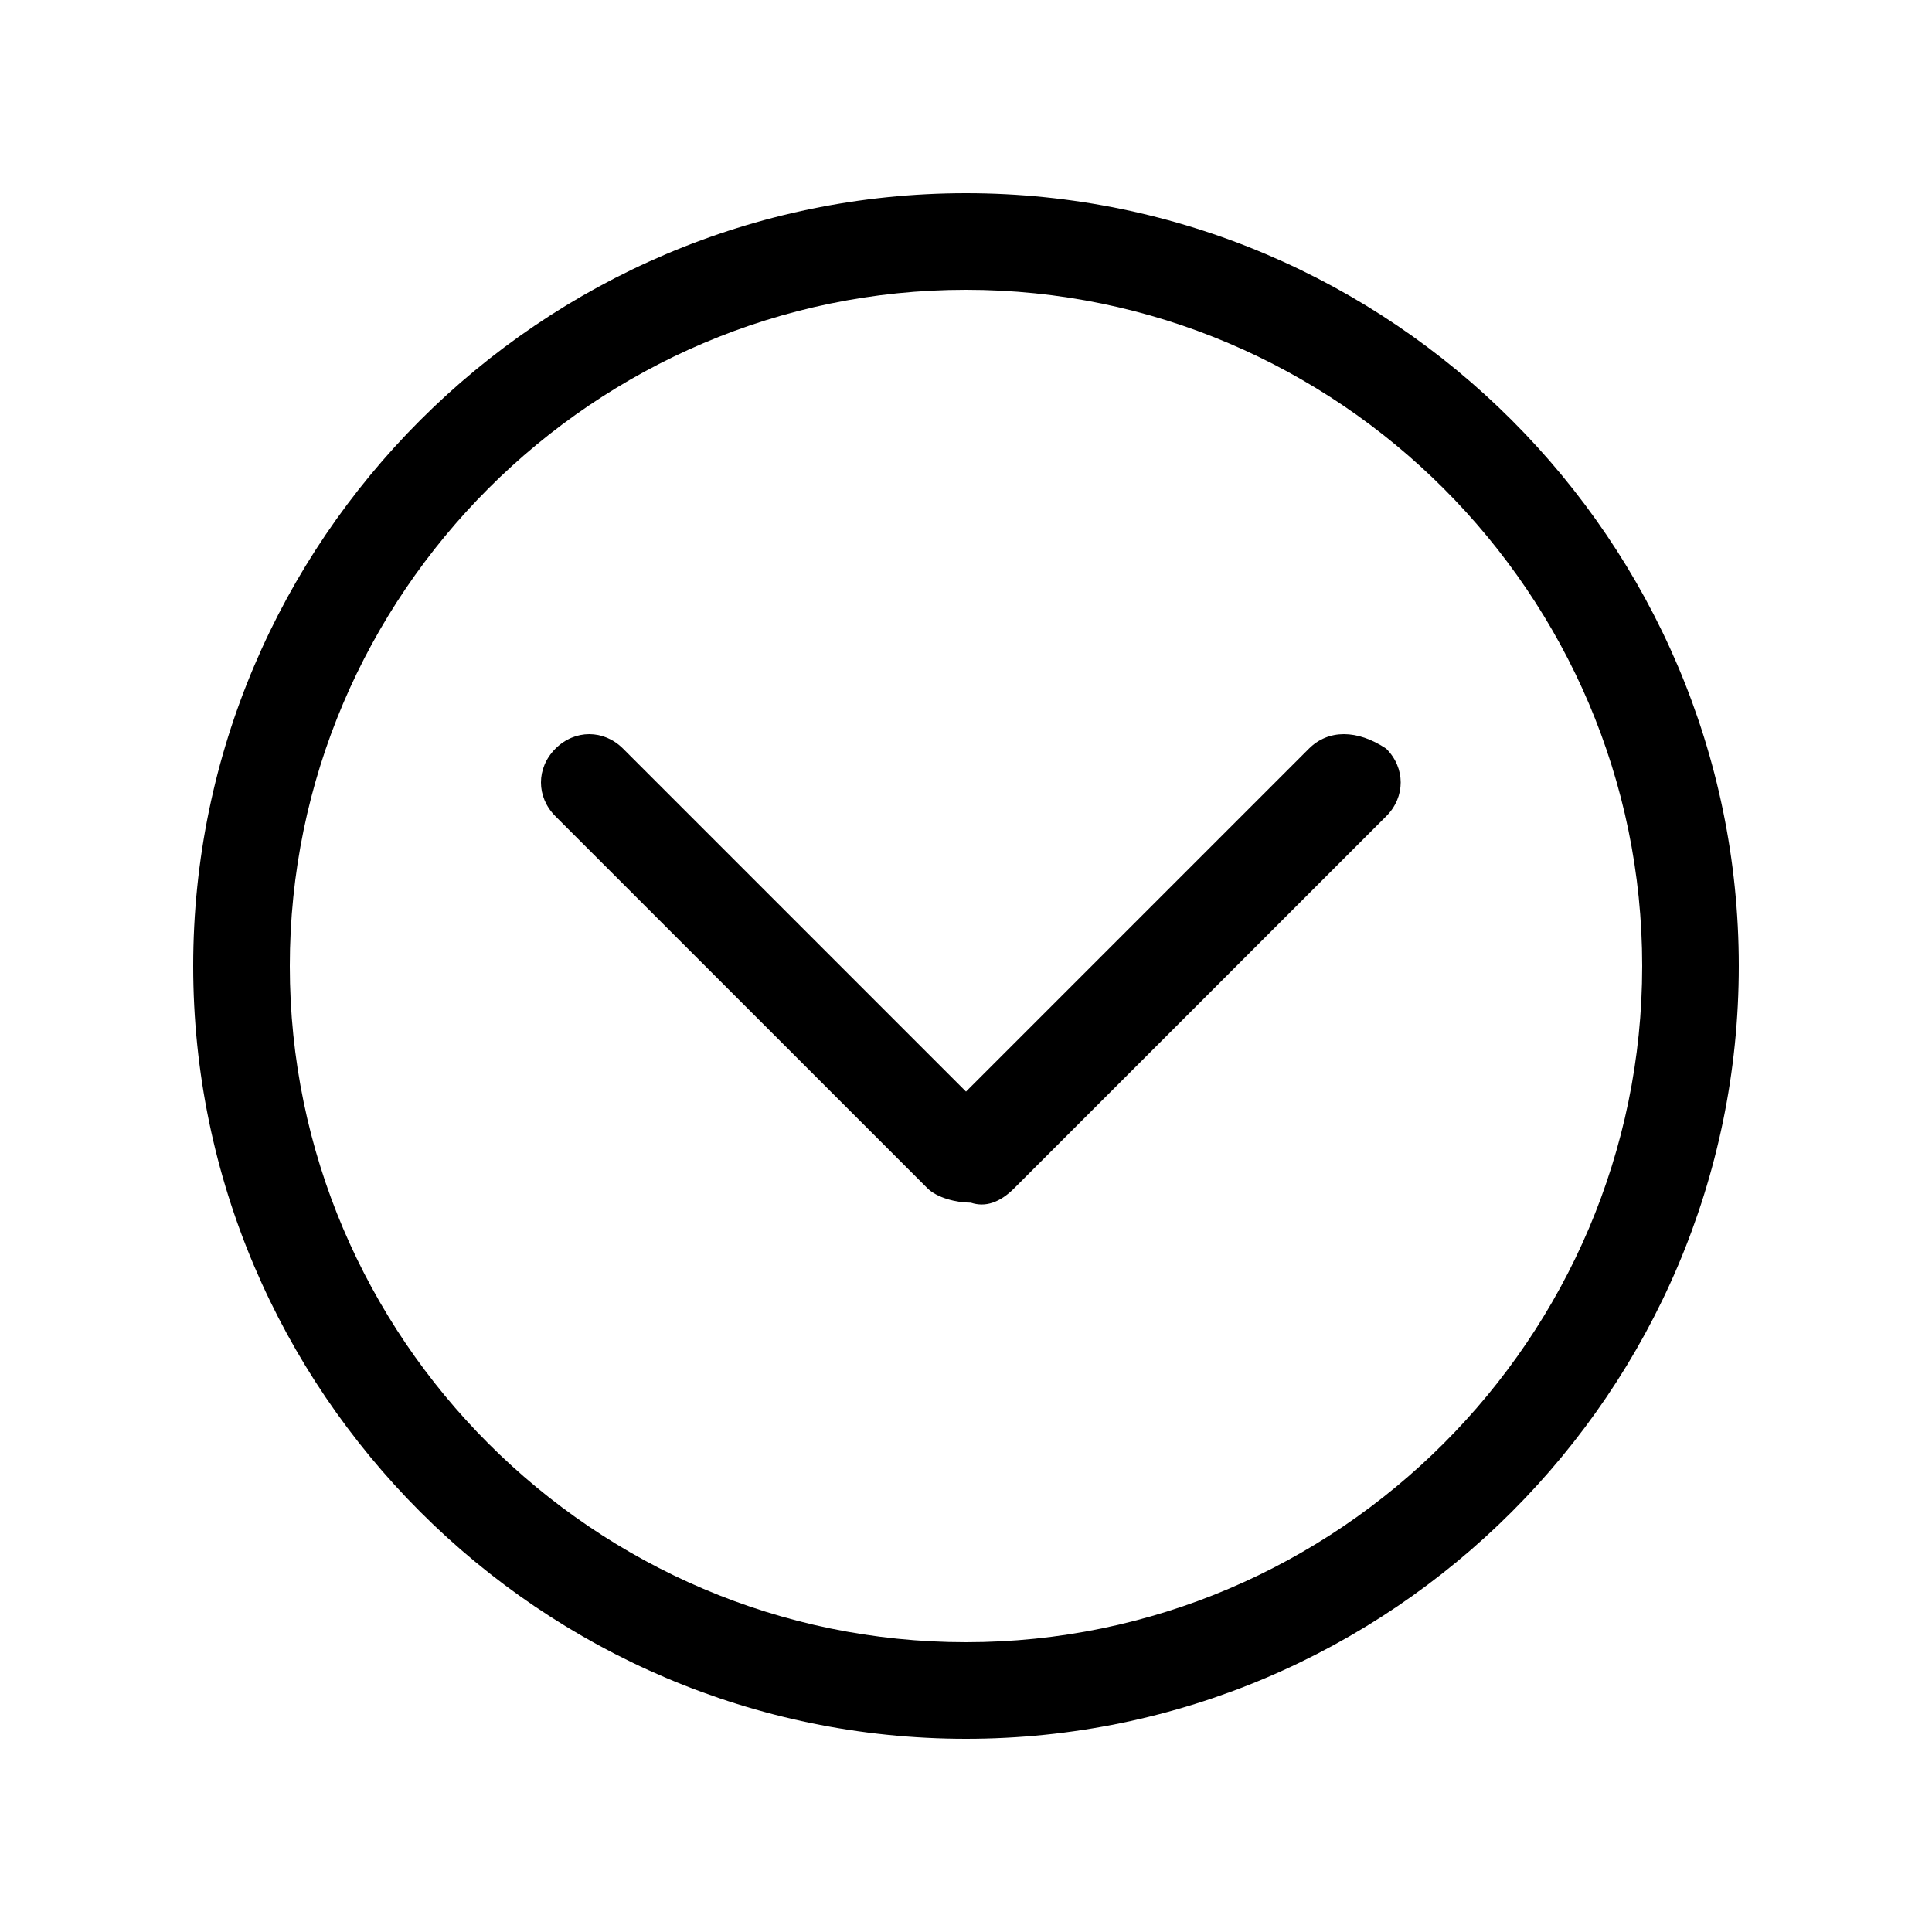 <?xml version="1.0" standalone="no"?><!DOCTYPE svg PUBLIC "-//W3C//DTD SVG 1.1//EN" "http://www.w3.org/Graphics/SVG/1.1/DTD/svg11.dtd"><svg t="1534933436514" class="icon" style="" viewBox="0 0 1024 1024" version="1.1" xmlns="http://www.w3.org/2000/svg" p-id="3755" xmlns:xlink="http://www.w3.org/1999/xlink" width="200" height="200"><defs><style type="text/css"></style></defs><path d="M693.76 396.8L512 578.56 330.24 396.8c-10.24-10.24-25.6-10.24-35.84 0-10.24 10.24-10.24 25.6 0 35.84l197.12 197.12c5.12 5.12 15.36 7.68 23.04 7.68 7.68 2.56 15.36 0 23.04-7.68l197.12-197.12c10.24-10.24 10.24-25.6 0-35.84-15.36-10.24-30.72-10.24-40.96 0zM512 102.4c-225.28 0-409.6 184.32-409.6 409.6S286.72 921.6 512 921.6 921.6 737.28 921.6 512 737.28 102.4 512 102.4z m0 768c-197.12 0-358.4-161.28-358.4-358.4S314.88 153.6 512 153.6 870.4 314.88 870.4 512 709.12 870.4 512 870.4z" p-id="3756"></path></svg>